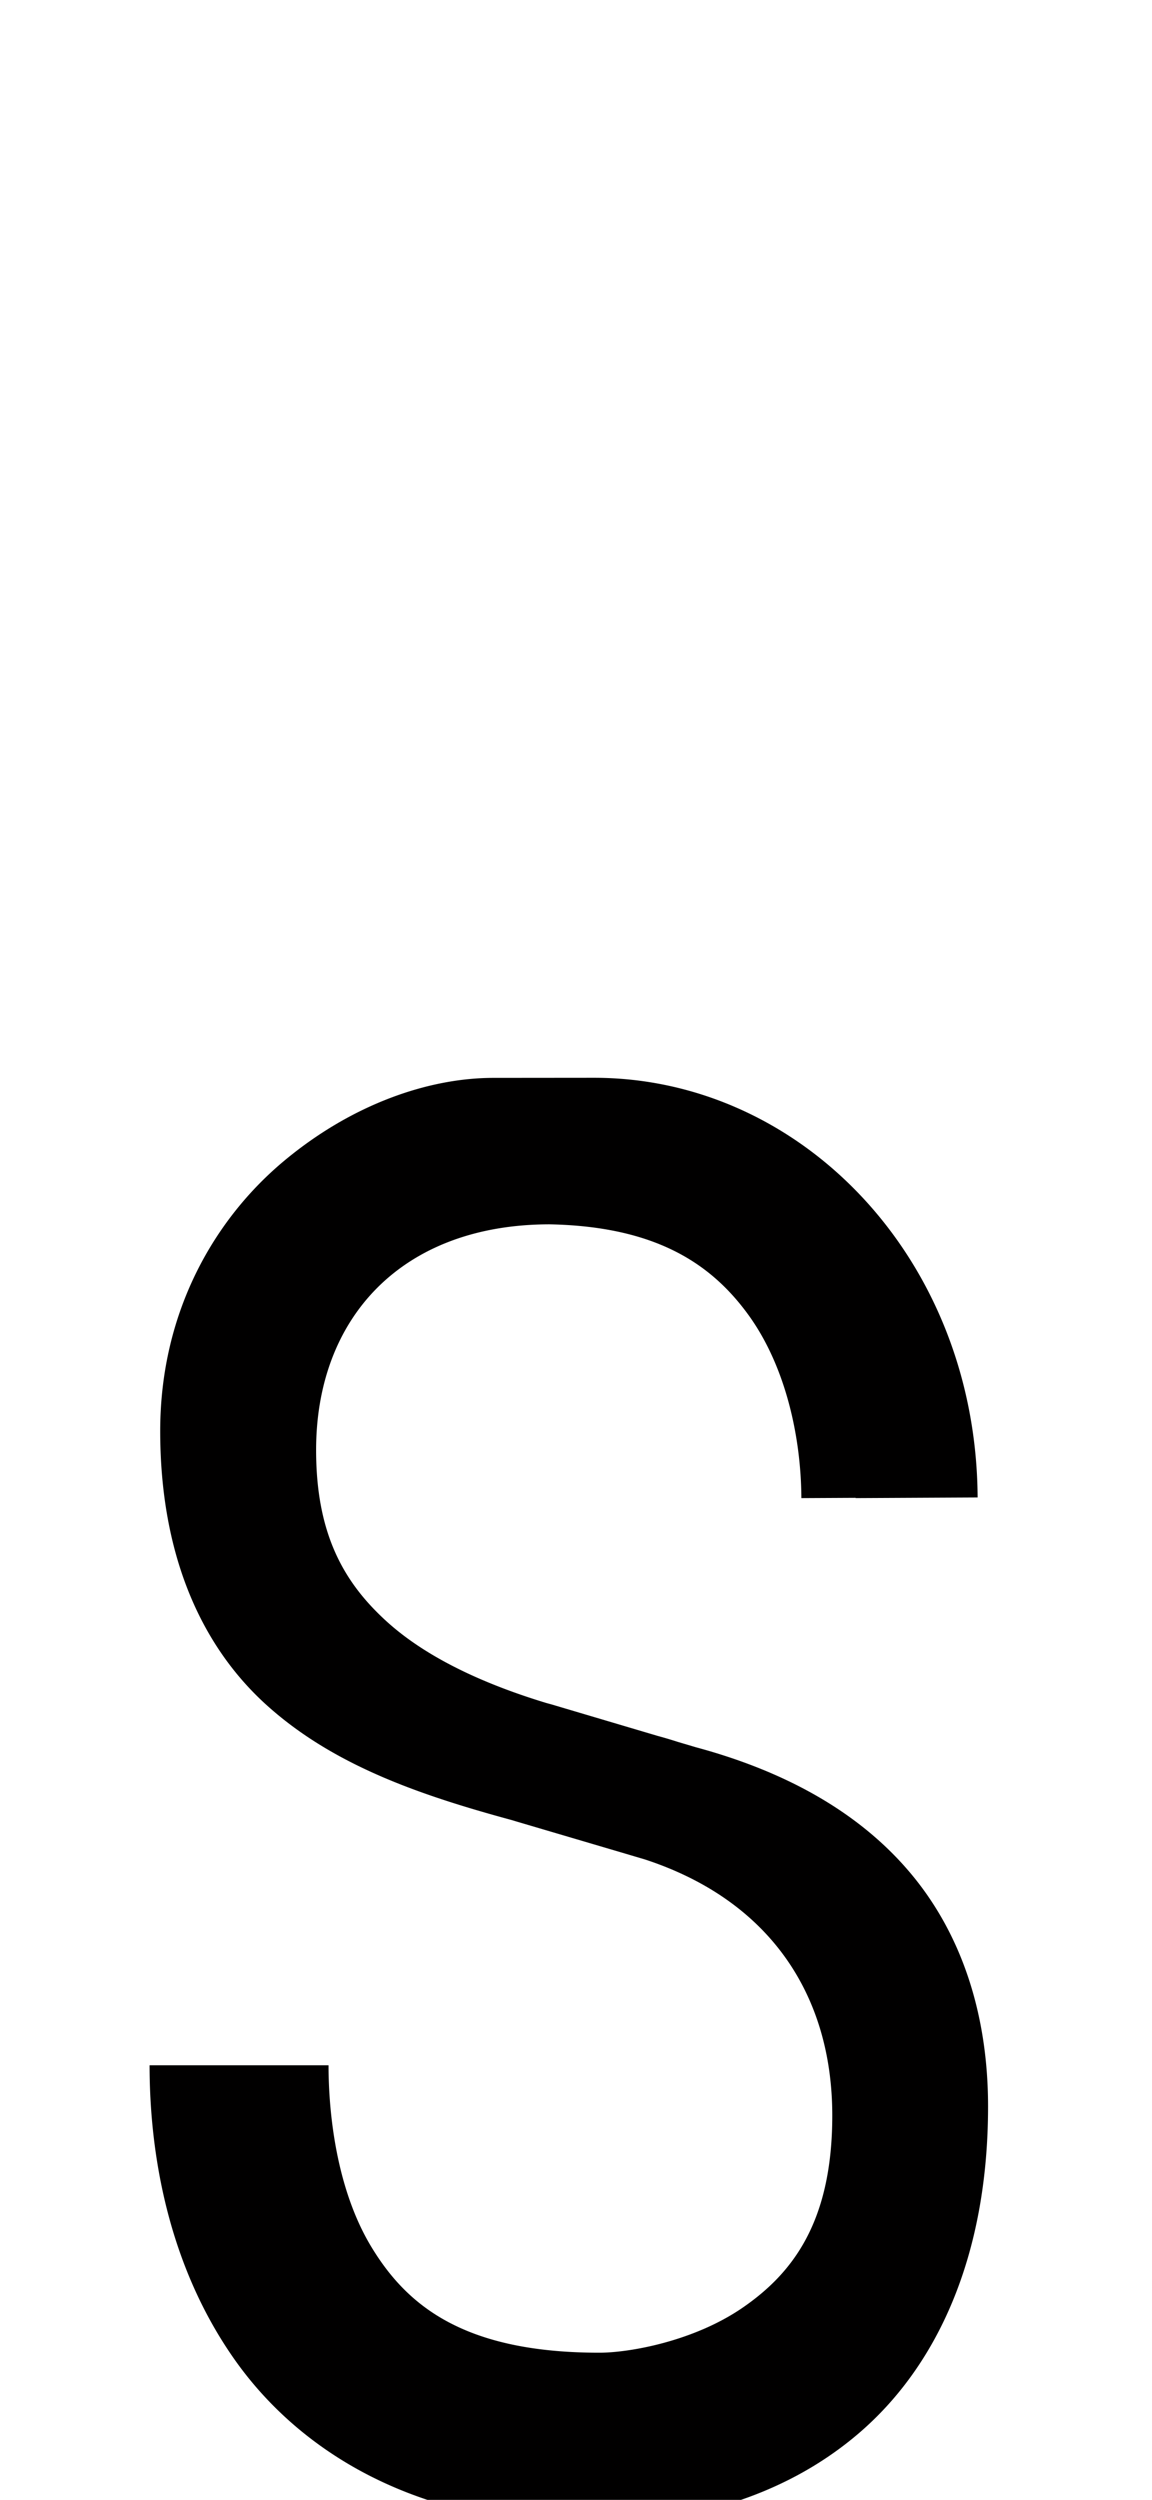 <?xml version="1.0" encoding="UTF-8" standalone="no"?>
<svg
   xmlns:dc="http://purl.org/dc/elements/1.1/"
   xmlns:cc="http://creativecommons.org/ns#"
   xmlns:rdf="http://www.w3.org/1999/02/22-rdf-syntax-ns#"
   xmlns:svg="http://www.w3.org/2000/svg"
   xmlns="http://www.w3.org/2000/svg"
   xmlns:sodipodi="http://sodipodi.sourceforge.net/DTD/sodipodi-0.dtd"
   xmlns:inkscape="http://www.inkscape.org/namespaces/inkscape"
   version="1.1"
   viewBox="0 -288 944 2048"
   id="svg6"
   sodipodi:docname="s.svg"
   width="944"
   height="2048"
   inkscape:version="0.92.0 r">
  <defs
     id="defs10" />
  <sodipodi:namedview
     pagecolor="#ffffff"
     bordercolor="#666666"
     borderopacity="1"
     objecttolerance="10"
     gridtolerance="10"
     guidetolerance="10"
     inkscape:pageopacity="0"
     inkscape:pageshadow="2"
     inkscape:window-width="1364"
     inkscape:window-height="730"
     id="namedview8"
     showgrid="false"
     inkscape:zoom="0.16140723"
     inkscape:cx="287.75205"
     inkscape:cy="722.42279"
     inkscape:window-x="0"
     inkscape:window-y="18"
     inkscape:window-maximized="0"
     inkscape:current-layer="layer3"
     showguides="true"
     inkscape:guide-bbox="true"
     inkscape:measure-start="481.627,77.6468"
     inkscape:measure-end="481.627,47.1864">
    <sodipodi:guide
       position="438.237,503.322"
       orientation="1,0"
       id="guide5650"
       inkscape:locked="false" />
    <sodipodi:guide
       position="525.017,507.661"
       orientation="1,0"
       id="guide5652"
       inkscape:locked="false" />
  </sodipodi:namedview>
  <g
     inkscape:groupmode="layer"
     id="layer3"
     inkscape:label="trace2"
     style="display:inline">
    <path
       style="color:#000000;font-style:normal;font-variant:normal;font-weight:normal;font-stretch:normal;font-size:medium;line-height:normal;font-family:sans-serif;font-variant-ligatures:normal;font-variant-position:normal;font-variant-caps:normal;font-variant-numeric:normal;font-variant-alternates:normal;font-feature-settings:normal;text-indent:0;text-align:start;text-decoration:none;text-decoration-line:none;text-decoration-style:solid;text-decoration-color:#000000;letter-spacing:normal;word-spacing:normal;text-transform:none;writing-mode:lr-tb;direction:ltr;text-orientation:mixed;dominant-baseline:auto;baseline-shift:baseline;text-anchor:start;white-space:normal;shape-padding:0;clip-rule:nonzero;display:inline;overflow:visible;visibility:visible;opacity:1;isolation:auto;mix-blend-mode:normal;color-interpolation:sRGB;color-interpolation-filters:linearRGB;solid-color:#000000;solid-opacity:1;vector-effect:none;fill:#010000;fill-opacity:1;fill-rule:evenodd;stroke:none;stroke-width:100;stroke-linecap:butt;stroke-linejoin:miter;stroke-miterlimit:4;stroke-dasharray:none;stroke-dashoffset:0;stroke-opacity:1;color-rendering:auto;image-rendering:auto;shape-rendering:auto;text-rendering:auto;enable-background:accumulate"
       d="m 486.506,882.961 -82.104,0.078 c -52.981,0 -115.617,21.352 -171.484,67.893 -55.868,46.54 -101.639,122.303 -101.639,221.453 0,99.069 32.032,174.916 87.59,224.853 54.191,48.709 123.924,73.069 200.641,93.885 1.539,0.464 3.089,0.947 4.621,1.399 l 85.73,25.293 18.773,5.57 c 101.633,33.346 153.371,110.48 153.371,209.744 0,87.363 -32.706,129.229 -73.062,157.148 -40.356,27.92 -93.38,37.156 -117.779,37.156 -111.294,0 -157.746,-38.77 -186.715,-86.455 -28.969,-47.685 -35.23,-110.427 -35.23,-149.022 h -46.645 -53.355 -46.645 c 0,71.565 14.771,162.323 68.746,239.774 C 245.296,2009.181 341.956,2068 480.898,2068 c 0.599,0 1.464,3e-4 2.43,-0.014 75.174,-0.479 156.509,-19.683 220.664,-74.775 64.169,-55.105 105.668,-145.207 105.668,-267.605 0,-74.731 -21.28,-140.858 -63.771,-191.289 -42.327,-50.236 -103.035,-83.309 -175.586,-102.879 l 0.436,0.129 -1.279,-0.361 c 0.283,0.076 0.561,0.156 0.844,0.232 l -14.842,-4.402 c -5.42,-1.745 -10.915,-3.383 -16.494,-4.895 l 0.199,0.059 -0.1,-0.027 -0.1,-0.031 -0.648,-0.191 -85.861,-25.471 a 50.005,50.005 0 0 0 -1.279,-0.361 c -1.287,-0.345 -2.528,-0.697 -3.805,-1.043 -49.543,-15.074 -97.577,-36.516 -131.186,-67.318 -34.752,-31.85 -57.15,-71.415 -57.15,-139.824 0,-108.354 70.213,-184.766 191.24,-184.918 86.877,1.697 132.275,32.108 162.688,73.775 30.478,41.758 43.443,99.545 43.721,150.531 l 44.422,-0.242 c 4.8e-4,0.077 0.003,0.153 0.004,0.231 l 99.998,-0.545 c -1.064,-194.84 -143.901,-343.964 -314.604,-343.803 z"
       transform="translate(0,-288)"
       id="path5848-2-90-2-3"
       inkscape:connector-curvature="0" />
  </g>
  <g
     inkscape:groupmode="layer"
     id="layer4"
     inkscape:label="trace3"
     style="display:inline" />
</svg>
